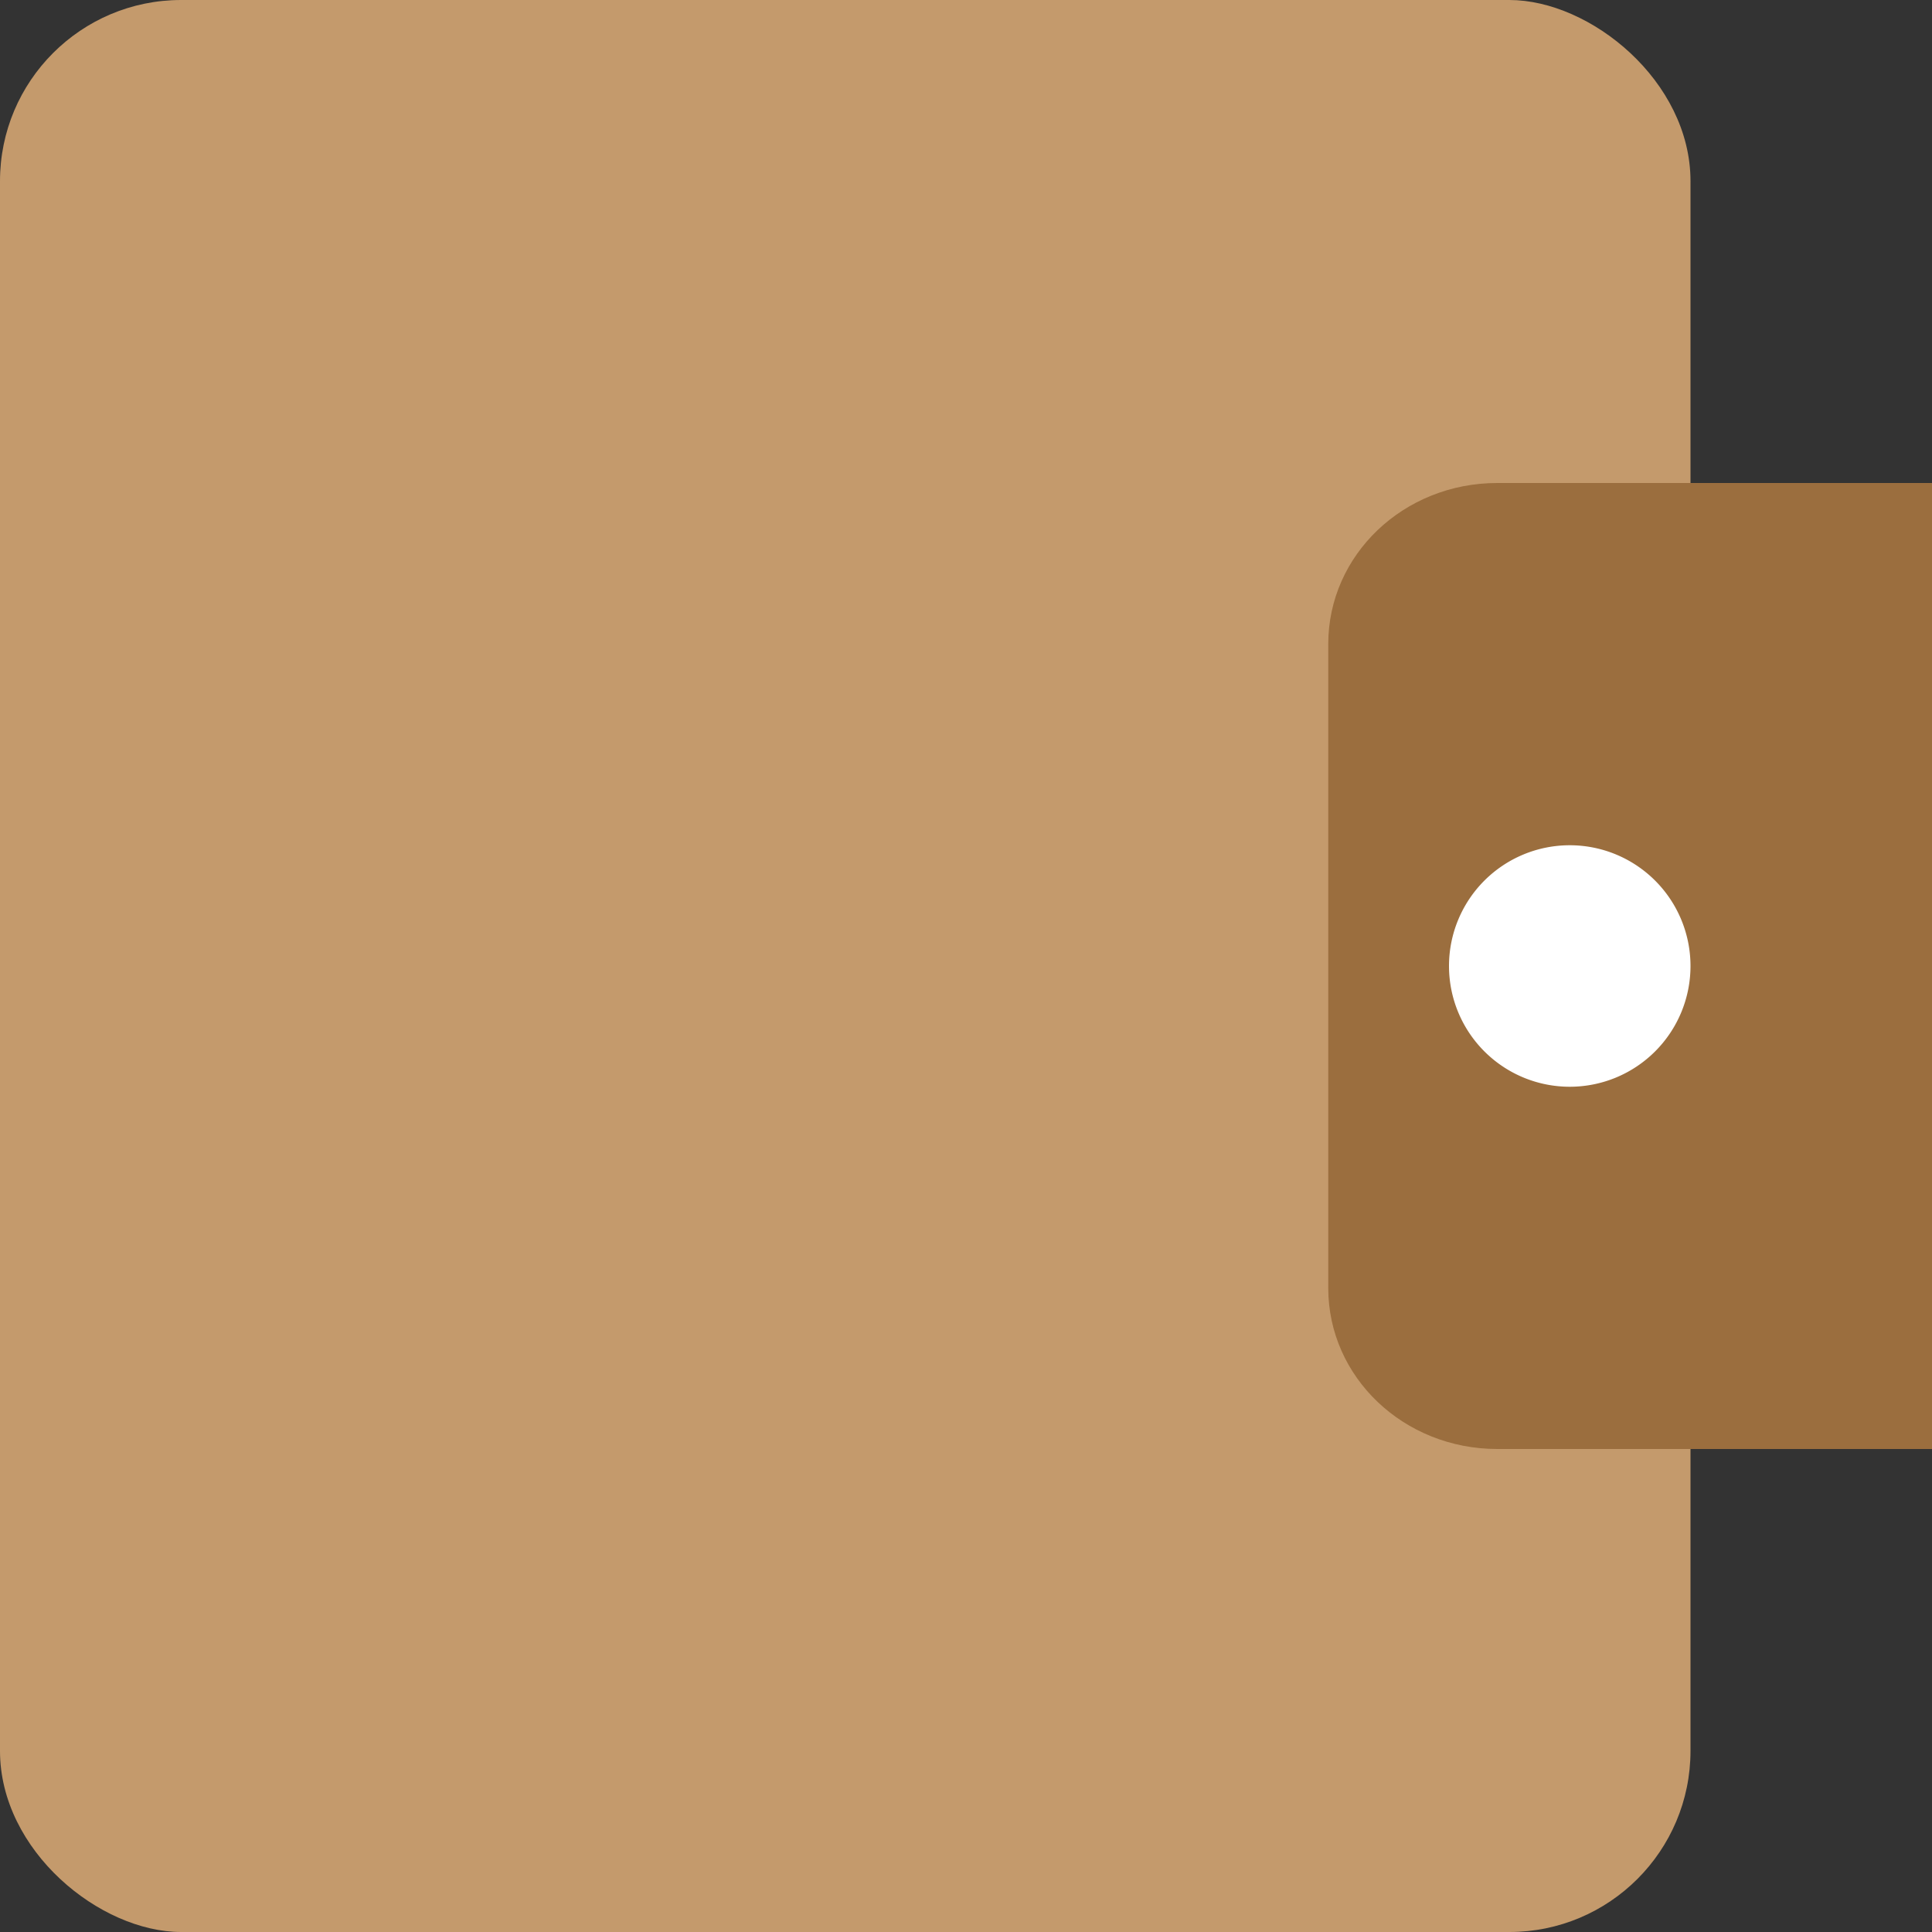 <svg xmlns="http://www.w3.org/2000/svg" width="16" height="16" version="1">
 <rect width="100%" height="100%" fill="#333333" stroke="none"/>
 <rect width="16" height="14" x="-16" y="-14" rx="1.5" ry="1.5" transform="matrix(0,-1,-1,0,0,0)" style="fill:#c49a6c"/>
 <path fill="#9b6e3e" d="m12.4 4h3.6v8h-3.6c-0.776 0-1.4-0.595-1.4-1.333v-5.333c0-0.739 0.624-1.334 1.4-1.334z"/>
 <path fill="#fff" d="m14 8a1 1 0 0 1 -1 1 1 1 0 0 1 -1 -1 1 1 0 0 1 1 -1 1 1 0 0 1 1 1z"/>
</svg>
